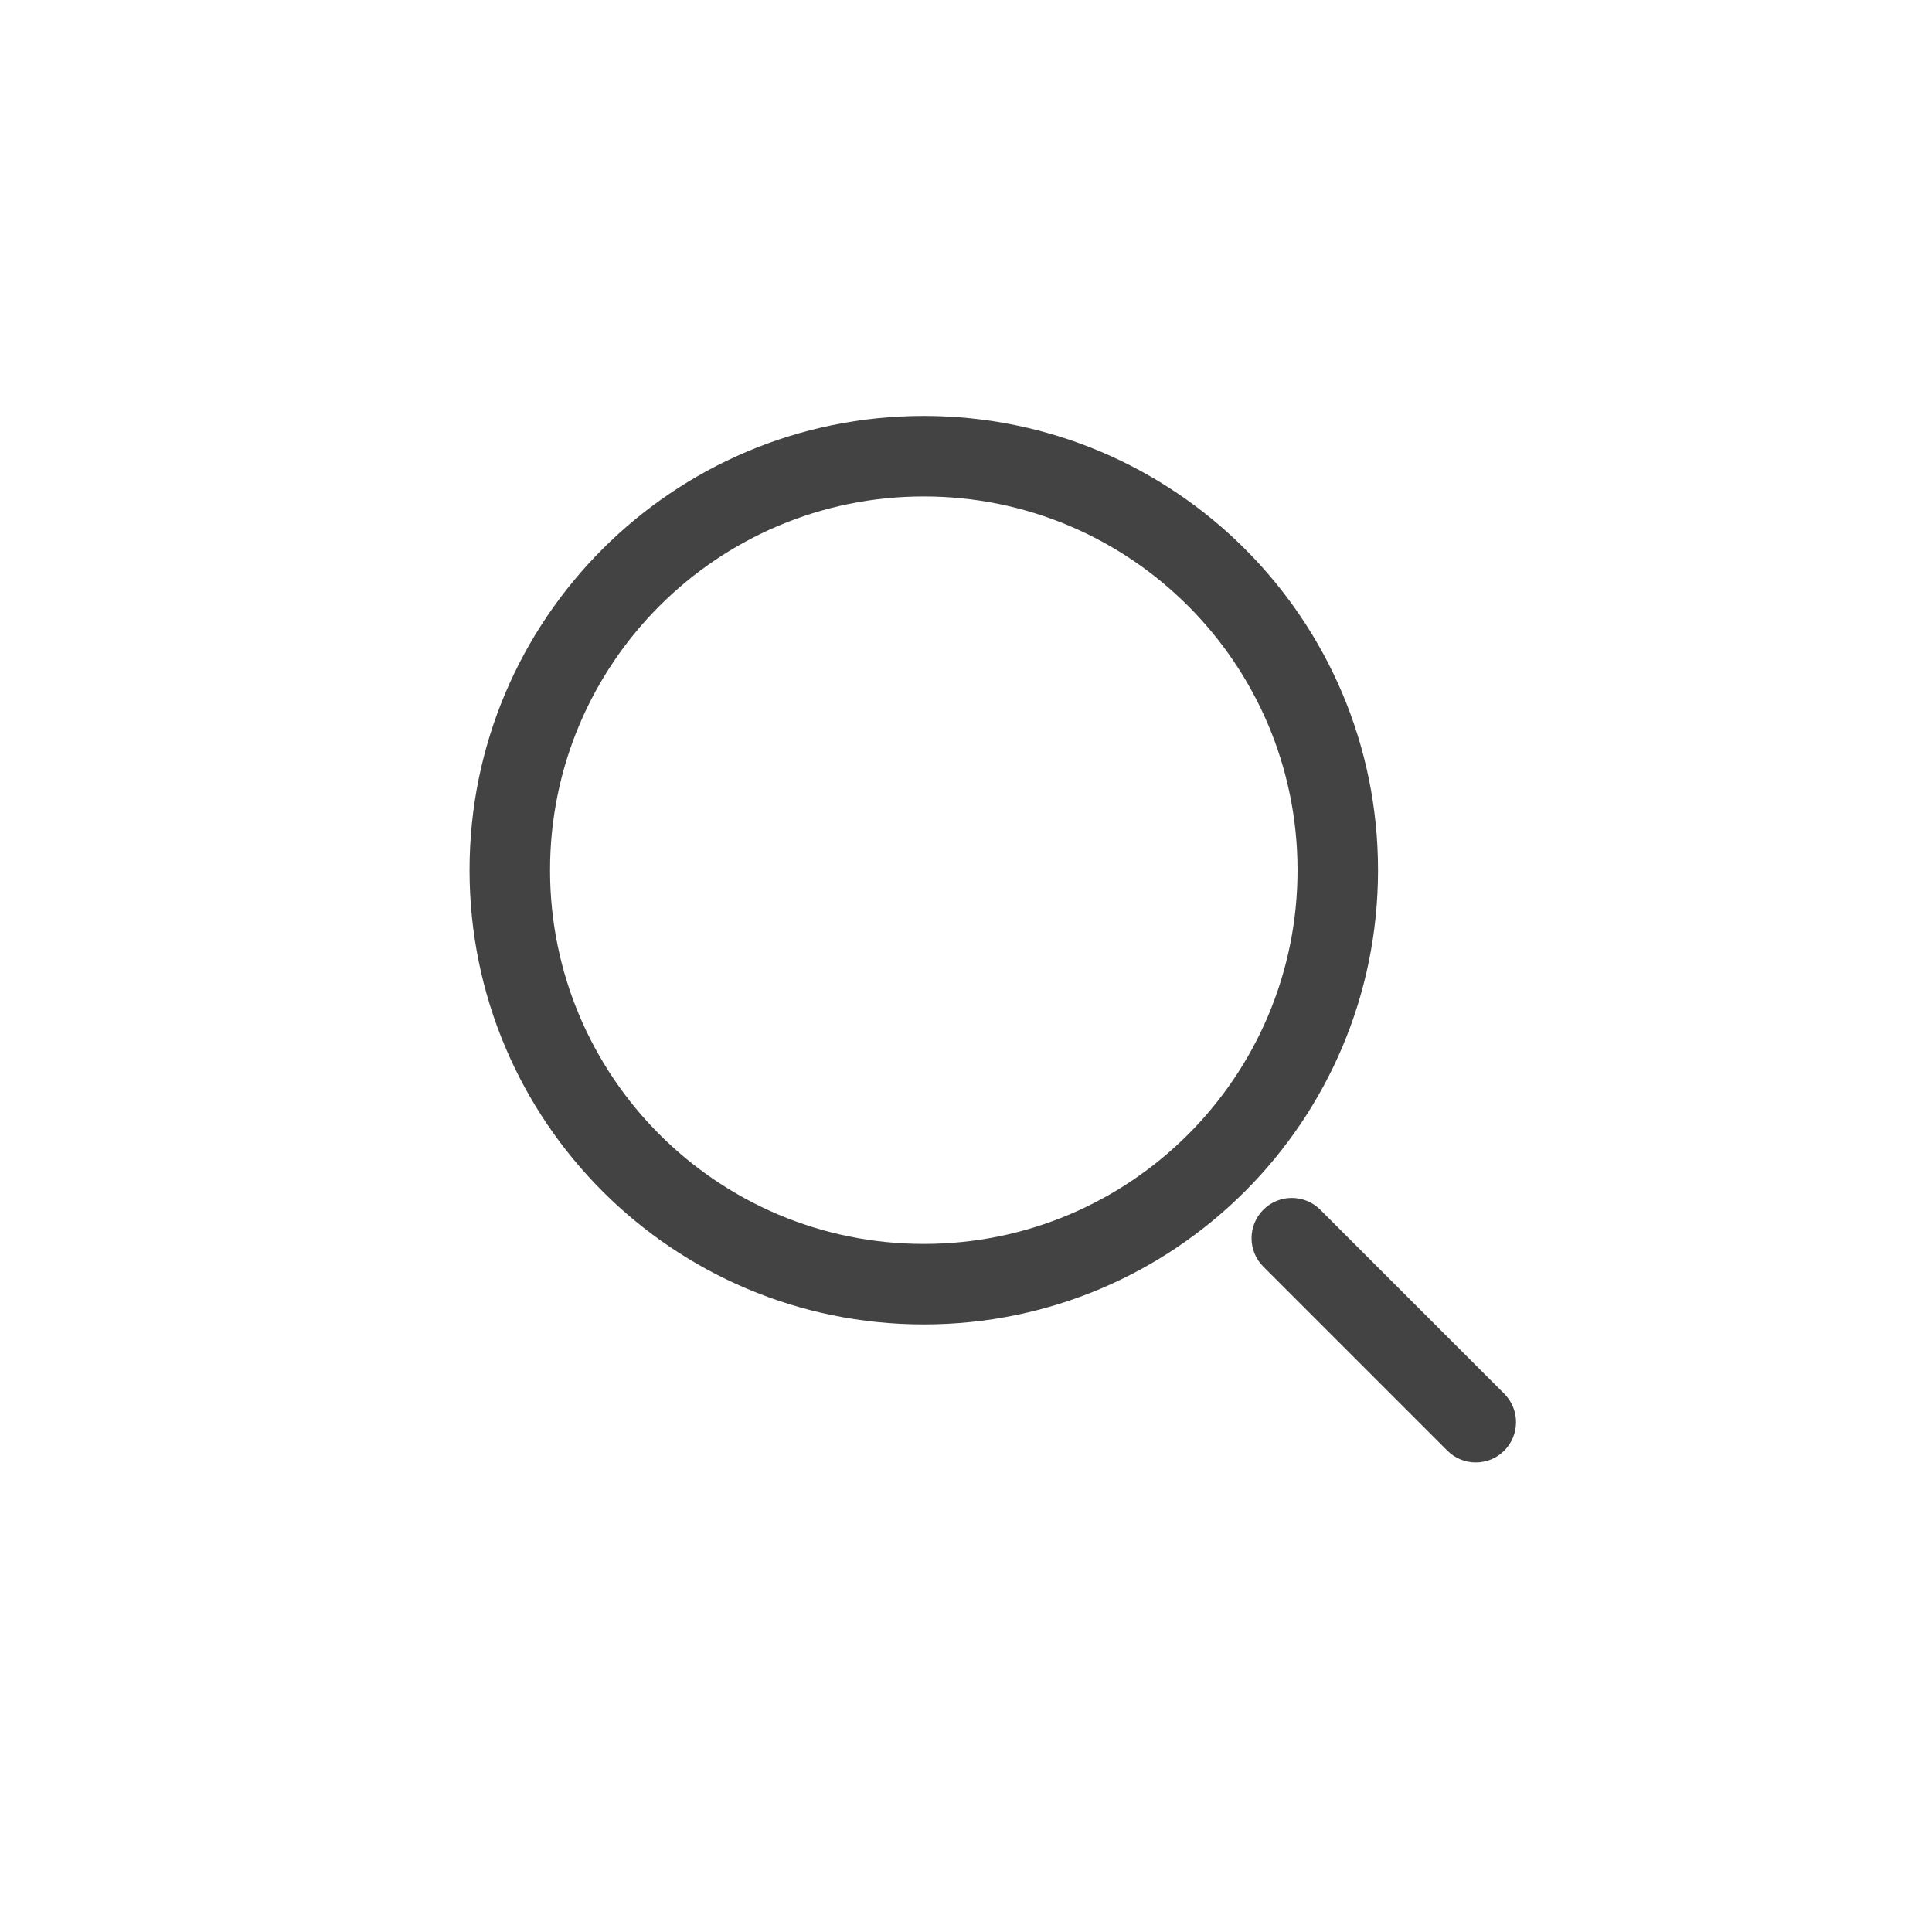 <svg width="60" height="60" viewBox="0 0 60 60" fill="none" xmlns="http://www.w3.org/2000/svg">
<path d="M41.002 37.569C40.514 37.081 39.722 37.081 39.234 37.569C38.746 38.057 38.746 38.849 39.234 39.337L41.002 37.569ZM44.948 45.051C45.436 45.539 46.228 45.539 46.716 45.051C47.204 44.563 47.204 43.771 46.716 43.283L44.948 45.051ZM39.234 39.337L44.948 45.051L46.716 43.283L41.002 37.569L39.234 39.337ZM28.689 38.631C22.279 38.631 17.082 33.435 17.082 27.024H14.582C14.582 34.815 20.898 41.131 28.689 41.131V38.631ZM40.296 27.024C40.296 33.435 35.1 38.631 28.689 38.631V41.131C36.48 41.131 42.796 34.815 42.796 27.024H40.296ZM28.689 15.417C35.1 15.417 40.296 20.614 40.296 27.024H42.796C42.796 19.233 36.48 12.917 28.689 12.917V15.417ZM28.689 12.917C20.898 12.917 14.582 19.233 14.582 27.024H17.082C17.082 20.614 22.279 15.417 28.689 15.417V12.917Z" fill="#434343"/>
</svg>
